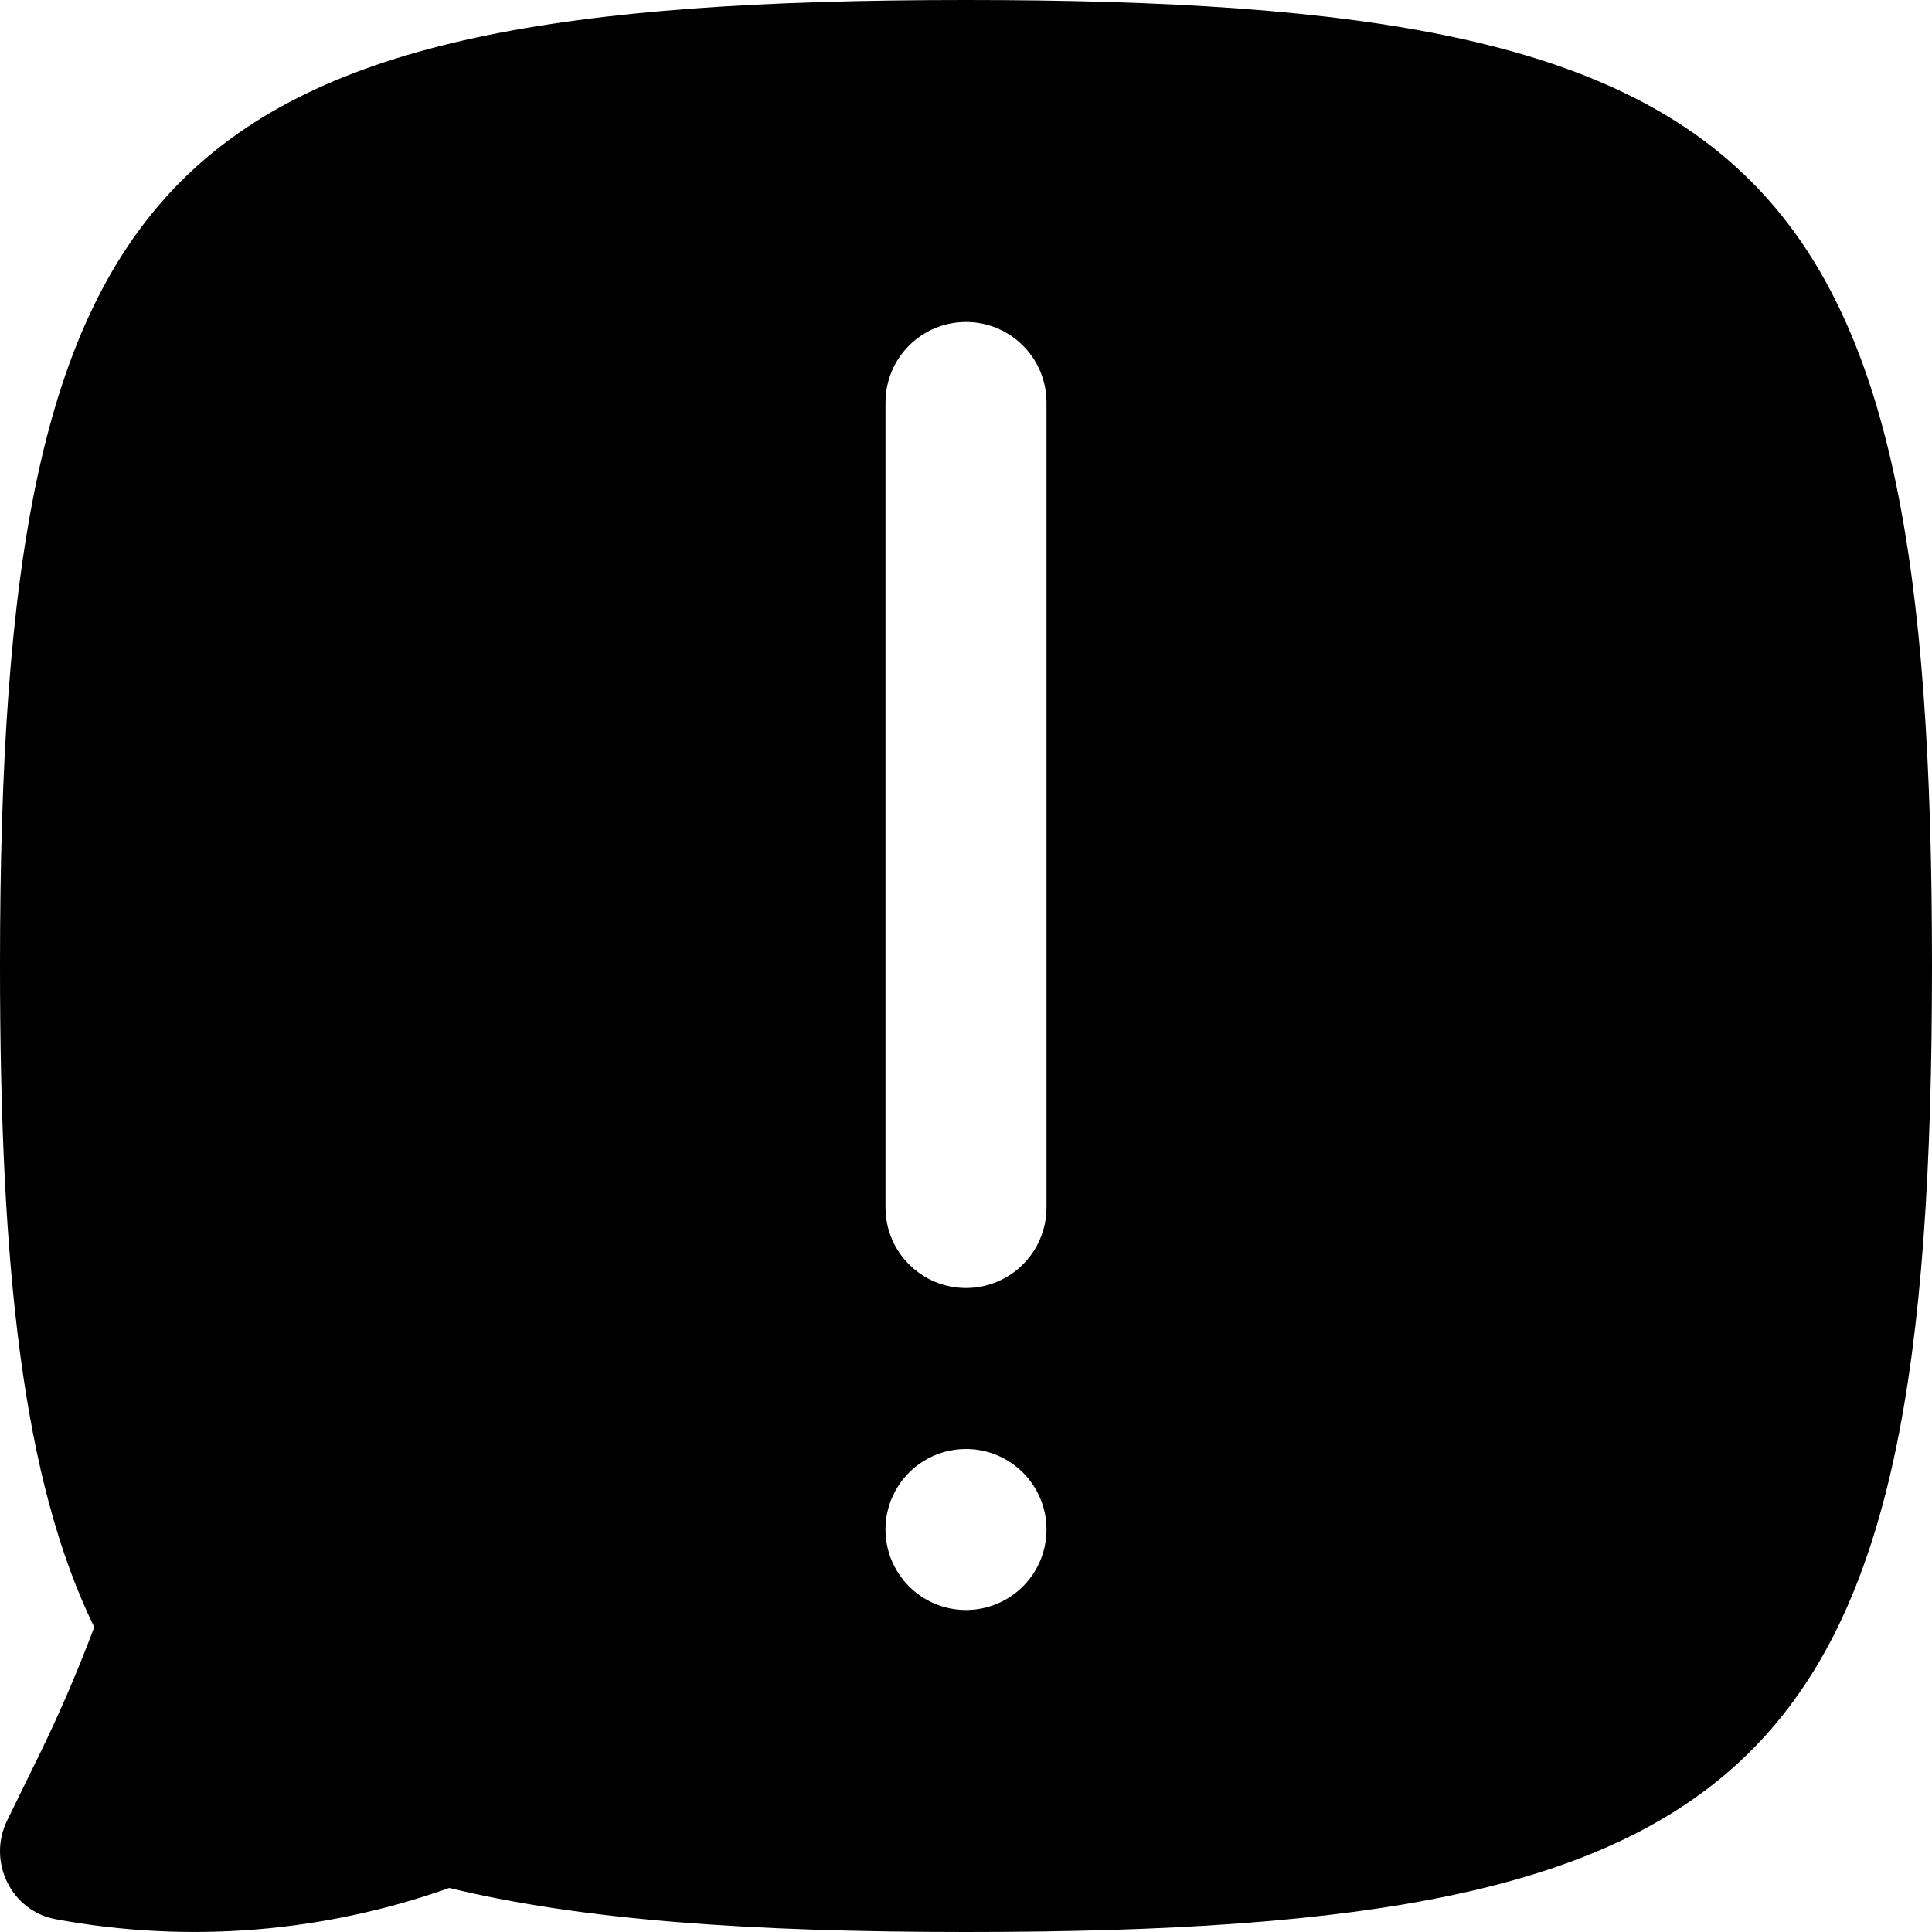 <svg width="256" height="256" viewBox="0 0 256 256" fill="none" xmlns="http://www.w3.org/2000/svg">
<path fill-rule="evenodd" clip-rule="evenodd" d="M128 0C234.667 0 256 21.333 256 128C256 234.667 234.667 256 128 256C99.488 256 77.082 254.438 59.542 250.167C42.989 256.038 25.032 257.586 7.354 254.302C1.486 253.21 -1.716 246.67 0.948 241.219L5.281 232.365C7.957 226.897 10.345 221.295 12.489 215.604C3.026 196.221 -0 168.159 -0 128C-0 21.333 21.333 5.08663e-07 128 0ZM128 192C122.109 192 117.333 196.776 117.333 202.667C117.333 208.558 122.109 213.333 128 213.333C133.891 213.333 138.667 208.558 138.667 202.667C138.667 196.776 133.891 192 128 192ZM128 42.667C122.109 42.667 117.333 47.442 117.333 53.333V160C117.333 165.891 122.109 170.667 128 170.667C133.891 170.667 138.667 165.891 138.667 160V53.333C138.667 47.442 133.891 42.667 128 42.667Z" fill="black"/>
</svg>

